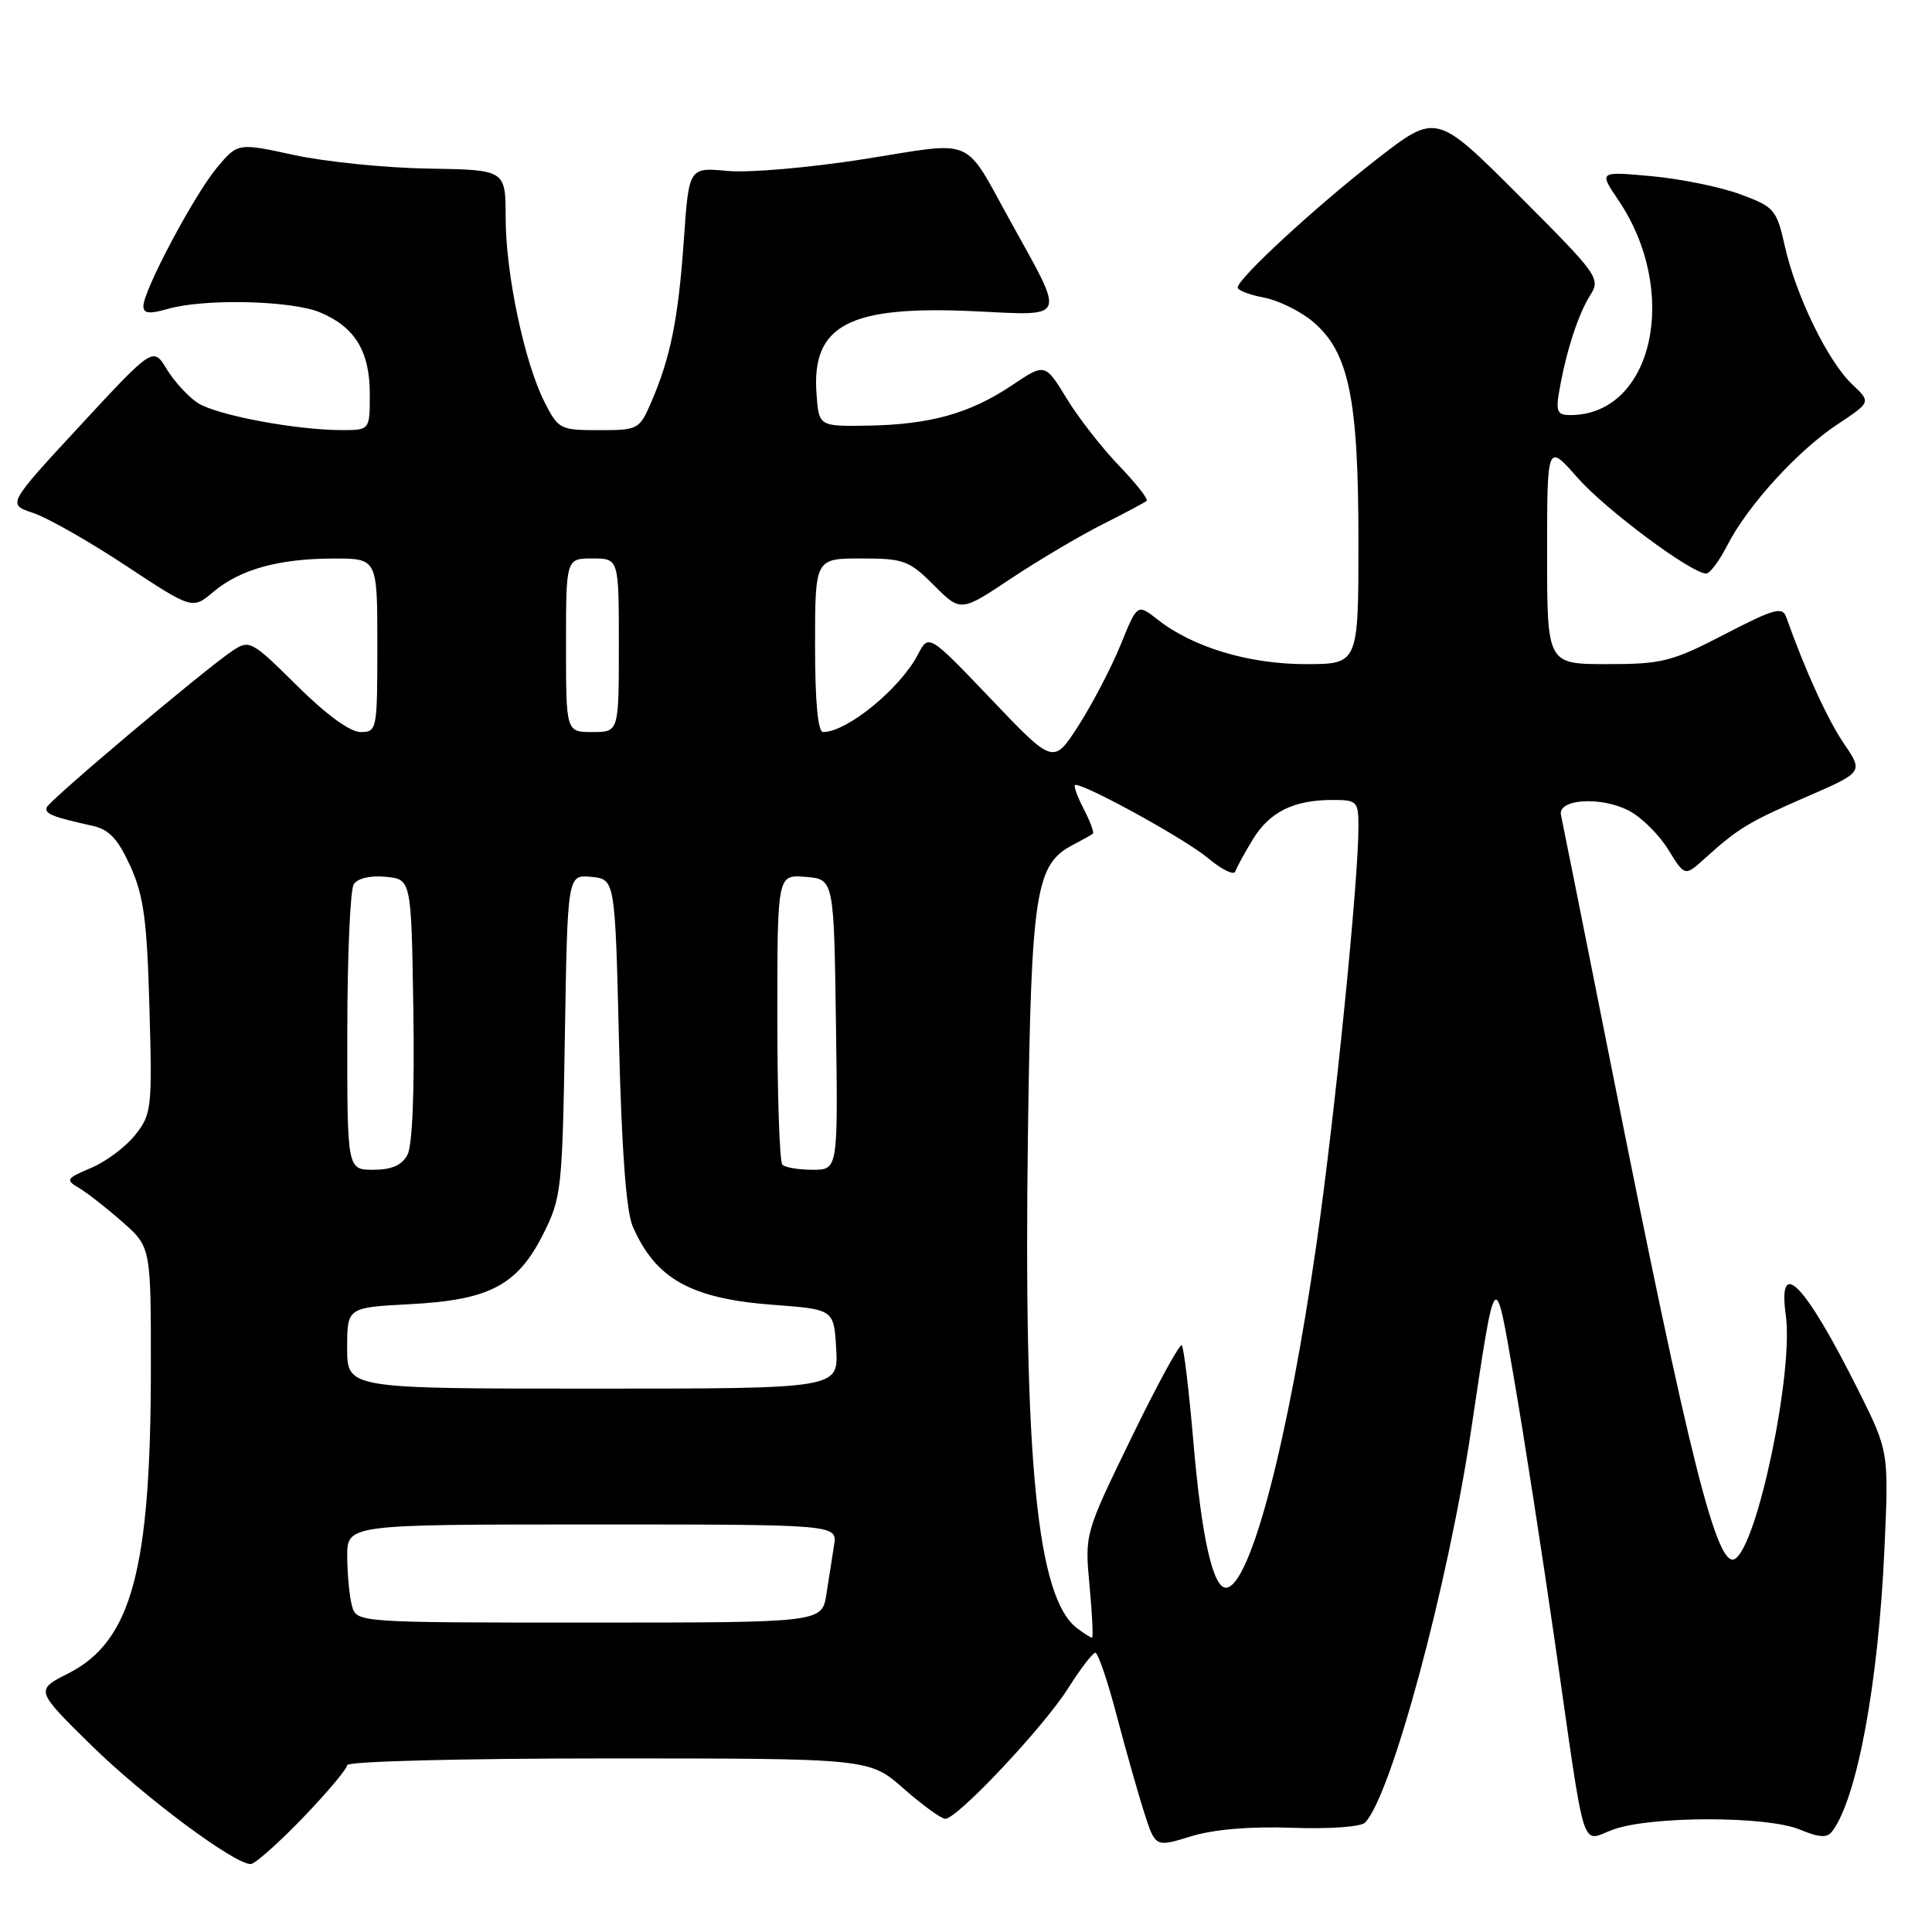 <?xml version="1.0" encoding="UTF-8" standalone="no"?>
<!DOCTYPE svg PUBLIC "-//W3C//DTD SVG 1.1//EN" "http://www.w3.org/Graphics/SVG/1.1/DTD/svg11.dtd" >
<svg xmlns="http://www.w3.org/2000/svg" xmlns:xlink="http://www.w3.org/1999/xlink" version="1.1" viewBox="0 0 256 256">
 <g >
 <path fill="currentColor"
d=" M 40.11 240.89 C 43.35 237.52 46.00 234.37 46.00 233.89 C 46.00 233.39 61.16 233.00 80.60 233.00 C 115.19 233.00 115.19 233.00 119.74 237.00 C 122.24 239.20 124.72 241.00 125.26 241.00 C 126.85 241.00 138.26 228.87 141.51 223.74 C 143.15 221.14 144.79 219.00 145.14 219.00 C 145.49 219.00 146.76 222.71 147.95 227.25 C 149.14 231.79 150.79 237.59 151.60 240.14 C 153.09 244.78 153.09 244.78 157.79 243.33 C 160.82 242.40 165.60 241.99 171.20 242.19 C 176.12 242.37 180.32 242.07 180.88 241.50 C 184.34 237.96 191.82 210.28 194.93 189.50 C 198.21 167.57 198.05 167.75 200.67 183.00 C 201.95 190.43 204.36 205.95 206.02 217.50 C 210.22 246.71 209.37 243.99 213.80 242.41 C 218.84 240.61 234.15 240.62 238.47 242.42 C 241.06 243.50 242.10 243.56 242.77 242.67 C 246.06 238.34 248.88 223.16 249.69 205.41 C 250.29 192.32 250.29 192.32 246.18 184.11 C 239.12 170.01 235.53 166.33 236.63 174.30 C 237.66 181.82 232.89 204.72 229.90 206.56 C 227.54 208.02 223.88 193.50 213.64 142.00 C 210.08 124.12 207.02 108.83 206.84 108.00 C 206.36 105.86 212.12 105.49 215.84 107.42 C 217.47 108.26 219.81 110.57 221.03 112.54 C 223.25 116.14 223.25 116.14 225.87 113.77 C 230.34 109.74 231.67 108.93 239.40 105.57 C 246.90 102.31 246.90 102.31 244.33 98.53 C 242.15 95.33 239.12 88.67 236.70 81.81 C 236.19 80.34 235.15 80.62 228.50 84.06 C 221.52 87.68 220.24 88.00 212.95 88.00 C 205.00 88.00 205.00 88.00 205.00 73.36 C 205.00 58.72 205.00 58.72 209.03 63.30 C 212.77 67.55 224.13 76.00 226.09 76.00 C 226.57 76.00 227.82 74.31 228.88 72.25 C 231.56 67.01 238.19 59.72 243.47 56.23 C 247.92 53.28 247.92 53.28 245.44 50.94 C 242.24 47.94 237.99 39.23 236.51 32.66 C 235.41 27.76 235.12 27.42 230.64 25.76 C 228.04 24.79 222.76 23.71 218.89 23.35 C 211.86 22.70 211.86 22.70 214.41 26.47 C 222.68 38.65 219.04 55.00 208.07 55.00 C 206.34 55.00 206.13 54.53 206.62 51.75 C 207.52 46.58 209.10 41.69 210.69 39.16 C 212.12 36.89 211.84 36.49 201.24 25.89 C 190.32 14.96 190.32 14.96 182.41 21.11 C 174.24 27.47 164.00 36.92 164.00 38.10 C 164.00 38.47 165.56 39.07 167.47 39.43 C 169.38 39.79 172.30 41.22 173.95 42.61 C 178.73 46.63 180.00 52.75 180.00 71.68 C 180.00 88.00 180.00 88.00 173.01 88.00 C 165.48 88.00 158.07 85.77 153.41 82.11 C 150.70 79.98 150.70 79.98 148.48 85.46 C 147.25 88.47 144.75 93.27 142.92 96.12 C 139.59 101.31 139.59 101.31 131.33 92.64 C 123.06 83.98 123.06 83.98 121.62 86.74 C 119.26 91.26 112.23 97.00 109.07 97.00 C 108.37 97.00 108.00 92.97 108.00 85.50 C 108.00 74.00 108.00 74.00 114.10 74.00 C 119.75 74.00 120.46 74.26 123.75 77.55 C 127.30 81.10 127.30 81.10 133.99 76.64 C 137.67 74.20 143.12 70.97 146.09 69.48 C 149.07 67.98 151.70 66.58 151.94 66.36 C 152.18 66.14 150.54 64.06 148.30 61.73 C 146.05 59.40 142.92 55.39 141.34 52.80 C 138.47 48.11 138.47 48.11 134.08 51.06 C 128.53 54.78 123.24 56.26 115.00 56.40 C 108.50 56.50 108.50 56.50 108.19 52.17 C 107.53 43.05 112.51 40.46 129.10 41.24 C 141.51 41.83 141.21 42.56 133.99 29.50 C 127.55 17.88 129.48 18.71 114.50 21.08 C 107.35 22.21 99.20 22.92 96.39 22.65 C 91.28 22.17 91.28 22.17 90.61 31.84 C 89.88 42.23 88.86 47.33 86.31 53.25 C 84.73 56.91 84.57 57.00 79.37 57.00 C 74.22 57.00 73.98 56.88 72.14 53.25 C 69.47 47.96 67.00 36.23 67.00 28.80 C 66.99 22.50 66.99 22.50 56.75 22.34 C 51.11 22.25 43.13 21.44 39.01 20.55 C 31.51 18.92 31.51 18.92 28.75 22.21 C 25.74 25.81 19.00 38.49 19.00 40.56 C 19.00 41.55 19.78 41.64 22.24 40.93 C 27.08 39.54 38.60 39.81 42.40 41.39 C 47.04 43.33 49.00 46.55 49.00 52.22 C 49.00 57.00 49.00 57.00 45.25 56.99 C 39.14 56.98 28.67 55.00 26.20 53.39 C 24.94 52.57 23.09 50.55 22.10 48.92 C 20.29 45.95 20.29 45.95 10.62 56.39 C 0.96 66.83 0.96 66.83 4.37 67.96 C 6.25 68.58 11.77 71.71 16.64 74.93 C 25.49 80.77 25.49 80.77 28.28 78.42 C 31.82 75.44 36.97 74.01 44.25 74.01 C 50.00 74.00 50.00 74.00 50.00 85.50 C 50.00 96.72 49.95 97.00 47.78 97.00 C 46.39 97.00 43.21 94.68 39.34 90.84 C 33.34 84.89 33.05 84.74 30.81 86.23 C 27.11 88.70 6.53 106.05 6.19 106.98 C 5.89 107.83 6.92 108.24 12.32 109.44 C 14.47 109.92 15.66 111.21 17.28 114.79 C 19.04 118.69 19.48 121.92 19.80 133.50 C 20.18 146.85 20.09 147.63 17.93 150.37 C 16.68 151.95 14.05 153.92 12.08 154.75 C 8.79 156.14 8.65 156.35 10.42 157.38 C 11.48 158.00 14.06 160.01 16.17 161.87 C 20.00 165.23 20.00 165.23 19.99 181.37 C 19.98 208.04 17.42 217.48 9.06 221.73 C 4.67 223.95 4.67 223.95 12.08 231.24 C 19.05 238.08 31.01 247.00 33.22 247.00 C 33.77 247.00 36.87 244.25 40.11 240.89 Z  M 142.72 215.75 C 137.41 211.74 135.61 193.64 136.21 150.00 C 136.65 118.14 137.22 114.52 142.17 111.95 C 143.45 111.28 144.65 110.61 144.82 110.46 C 145.00 110.31 144.43 108.79 143.55 107.09 C 142.67 105.39 142.20 104.00 142.50 104.00 C 144.02 104.00 157.12 111.23 160.02 113.67 C 161.85 115.21 163.49 116.02 163.68 115.48 C 163.86 114.94 164.91 113.03 166.00 111.23 C 168.23 107.58 171.42 106.00 176.57 106.00 C 179.85 106.00 180.00 106.16 180.00 109.62 C 180.00 116.82 176.87 147.88 174.44 164.83 C 170.67 191.11 165.70 210.06 162.50 210.38 C 160.75 210.55 159.21 203.75 158.13 191.06 C 157.55 184.29 156.86 178.52 156.59 178.26 C 156.33 177.99 153.32 183.50 149.92 190.50 C 143.73 203.23 143.73 203.23 144.37 210.11 C 144.73 213.90 144.87 217.00 144.70 217.00 C 144.52 217.00 143.64 216.44 142.72 215.75 Z  M 46.63 212.75 C 46.30 211.51 46.02 208.59 46.01 206.25 C 46.00 202.00 46.00 202.00 78.47 202.00 C 110.95 202.00 110.95 202.00 110.52 204.75 C 110.28 206.26 109.82 209.19 109.50 211.25 C 108.91 215.00 108.91 215.00 78.07 215.00 C 47.23 215.00 47.23 215.00 46.63 212.75 Z  M 46.00 178.63 C 46.00 173.25 46.00 173.25 54.34 172.81 C 64.88 172.26 68.58 170.30 72.00 163.48 C 74.39 158.72 74.52 157.57 74.85 137.19 C 75.20 115.89 75.20 115.89 78.35 116.19 C 81.50 116.50 81.50 116.50 82.02 138.00 C 82.37 152.36 82.97 160.50 83.84 162.50 C 86.86 169.47 91.56 172.09 102.50 172.90 C 110.50 173.50 110.50 173.50 110.80 178.75 C 111.10 184.00 111.10 184.00 78.55 184.00 C 46.00 184.00 46.00 184.00 46.00 178.63 Z  M 46.02 136.75 C 46.02 126.71 46.41 117.90 46.87 117.18 C 47.38 116.38 49.06 115.98 51.10 116.18 C 54.50 116.50 54.50 116.50 54.77 133.77 C 54.94 144.55 54.65 151.79 53.99 153.02 C 53.25 154.41 51.89 155.00 49.46 155.00 C 46.00 155.00 46.00 155.00 46.02 136.75 Z  M 103.67 154.33 C 103.30 153.97 103.00 145.16 103.00 134.77 C 103.00 115.88 103.00 115.88 106.75 116.19 C 110.50 116.50 110.50 116.50 110.77 135.75 C 111.04 155.00 111.04 155.00 107.69 155.00 C 105.84 155.00 104.03 154.70 103.67 154.33 Z  M 75.00 85.50 C 75.00 74.00 75.00 74.00 78.50 74.00 C 82.00 74.00 82.00 74.00 82.00 85.50 C 82.00 97.00 82.00 97.00 78.50 97.00 C 75.00 97.00 75.00 97.00 75.00 85.50 Z "/>
</g>
</svg>